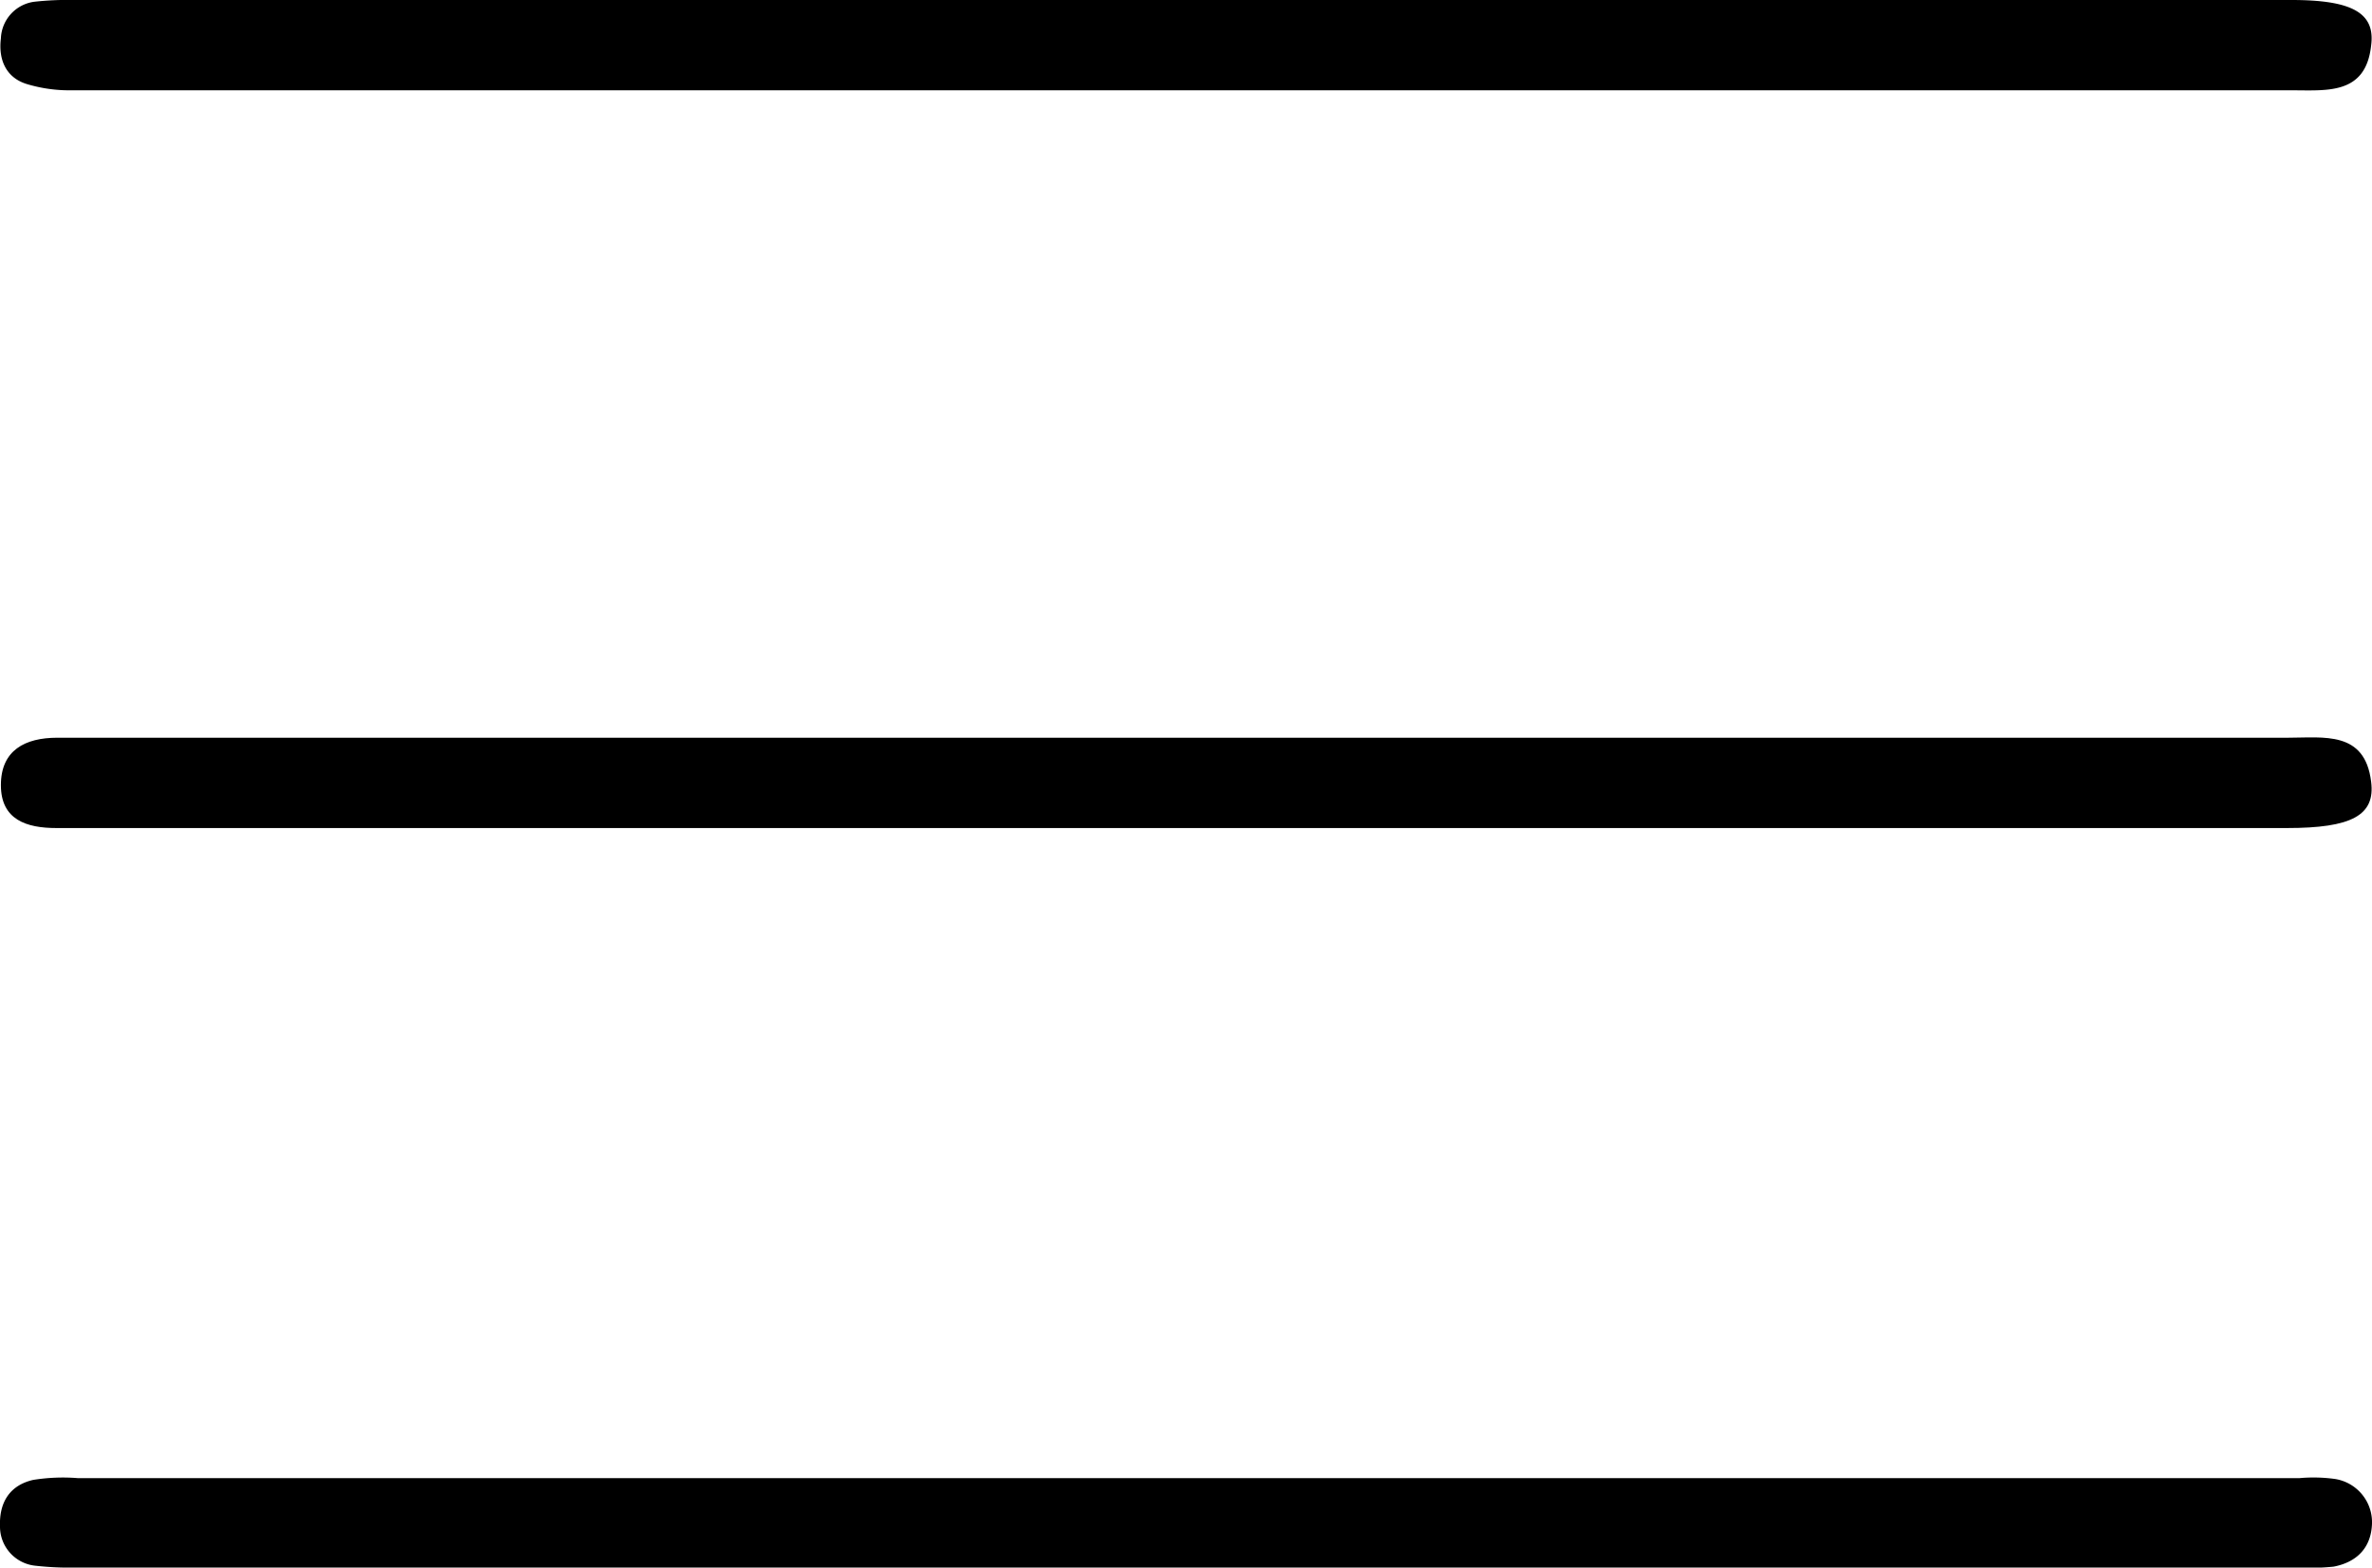 <svg xmlns="http://www.w3.org/2000/svg" viewBox="0 0 265.2 175.3"><title>hamburger-menu</title><path d="M132.7,165.3H257.1a17.5,17.5,0,0,1,4,.1,4.9,4.9,0,0,1,4.1,5c-.1,2.7-1.7,4.3-4.3,4.8a26.7,26.7,0,0,1-4,.1H8.5a33.9,33.9,0,0,1-4.5-.2,4.4,4.4,0,0,1-4-4.4c-.1-2.7,1.1-4.6,3.7-5.2a21,21,0,0,1,5-.2Z"/><path d="M132.3,92.6H6.3C3,92.6.1,91.7.1,87.8s2.7-5.3,6.3-5.3H255.8c4,0,8.6-.8,9.3,4.9.5,3.8-2.2,5.2-9.4,5.2Z"/><path d="M132.8,0H256.2c6.7,0,9.4,1.4,8.9,5.1-.6,5.5-4.9,5-8.8,5H7.9A16.5,16.5,0,0,1,3,9.4C.7,8.7-.2,6.7.1,4.3A4.3,4.3,0,0,1,3.8.2,33.9,33.9,0,0,1,8.3,0Z"/></svg>